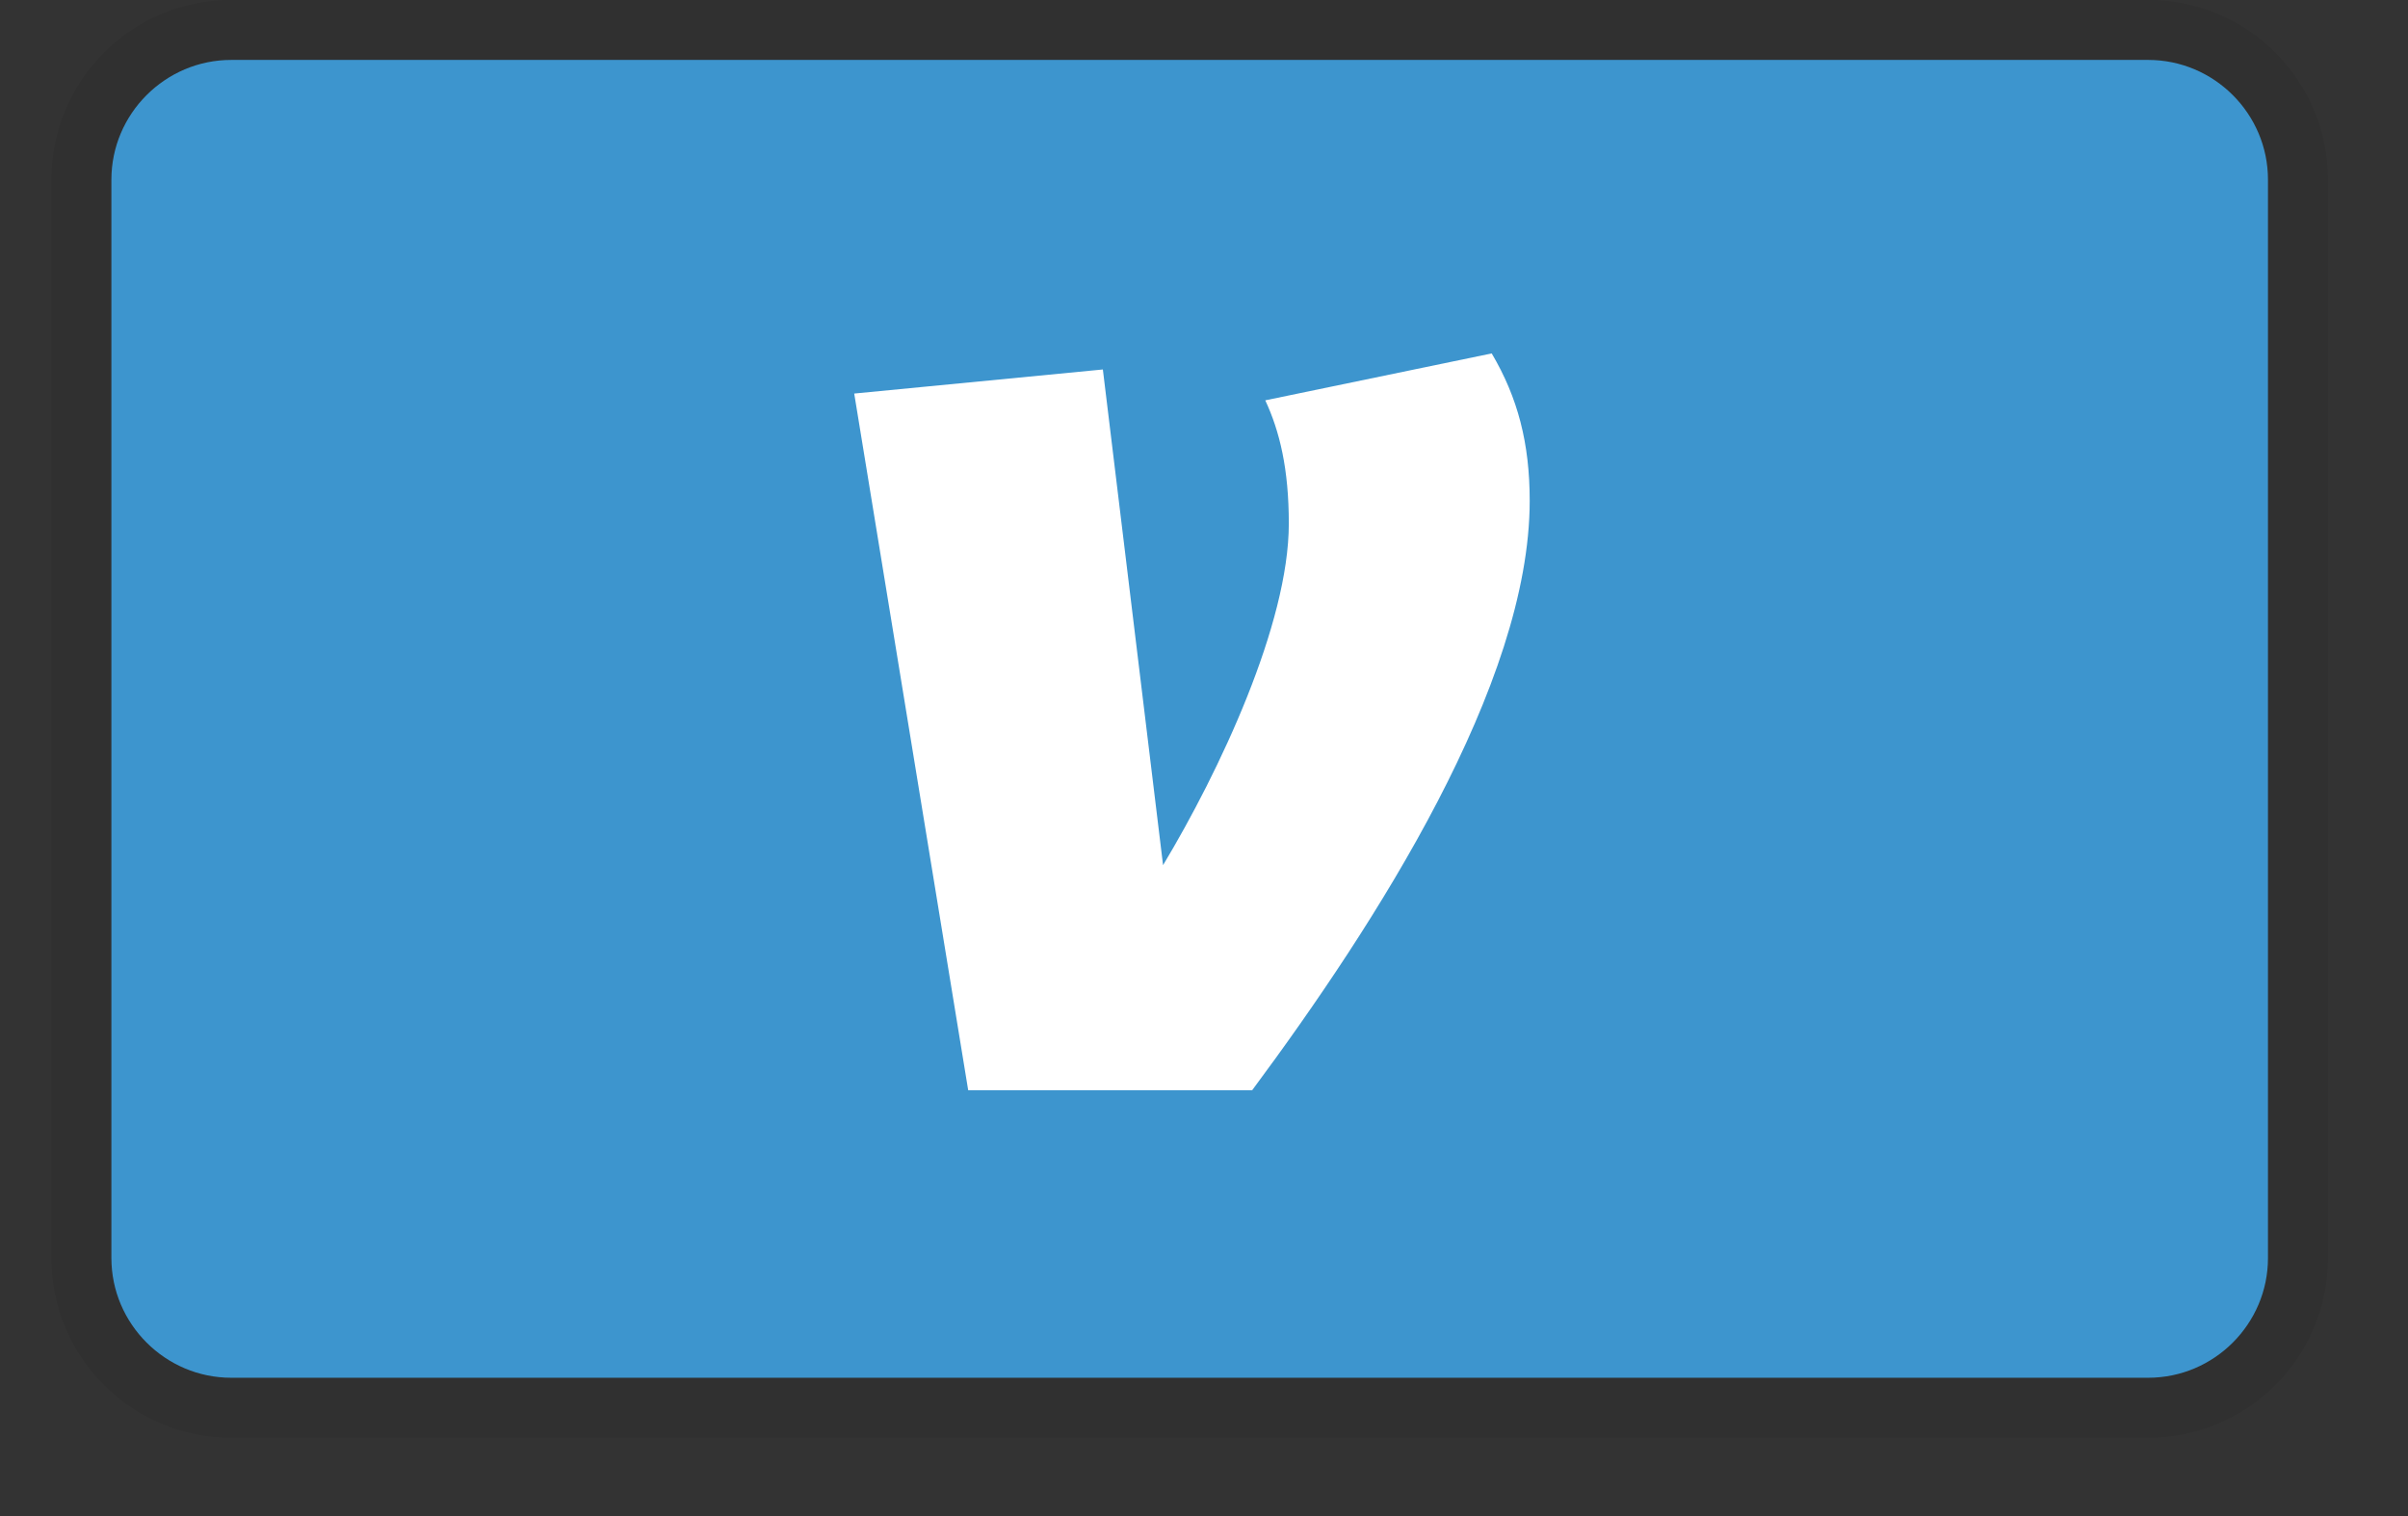 <svg width="27" height="17" viewBox="0 0 27 17" fill="none" xmlns="http://www.w3.org/2000/svg">
<rect x="0" y="0" width="27" height="17" fill="#333333" stroke="none"/>
<g clip-path="url(#clip0_125_766)">
<path d="M24.087 0H2.592C1.479 0 0.577 0.902 0.577 2.015V14.106C0.577 15.219 1.479 16.121 2.592 16.121H24.087C25.2 16.121 26.102 15.219 26.102 14.106V2.015C26.102 0.902 25.2 0 24.087 0Z" fill="black" fill-opacity="0.07"/>
<path fill-rule="evenodd" clip-rule="evenodd" d="M24.087 0.672C24.826 0.672 25.43 1.276 25.43 2.015V14.106C25.43 14.845 24.826 15.449 24.087 15.449H2.592C1.854 15.449 1.249 14.845 1.249 14.106V2.015C1.249 1.276 1.854 0.672 2.592 0.672H24.087Z" fill="#3D95CE"/>
<path d="M17.152 5.615C17.152 7.673 15.434 10.348 14.04 12.225H10.856L9.578 4.413L12.366 4.143L13.041 9.701C13.673 8.649 14.451 6.998 14.451 5.871C14.451 5.255 14.348 4.835 14.187 4.489L16.726 3.963C17.019 4.459 17.152 4.97 17.152 5.615V5.615Z" fill="white"/>
</g>
<defs>
<clipPath id="clip0_125_766">
<rect width="25.525" height="16.121" fill="white" transform="translate(0.577)"/>
</clipPath>
</defs>
</svg>
